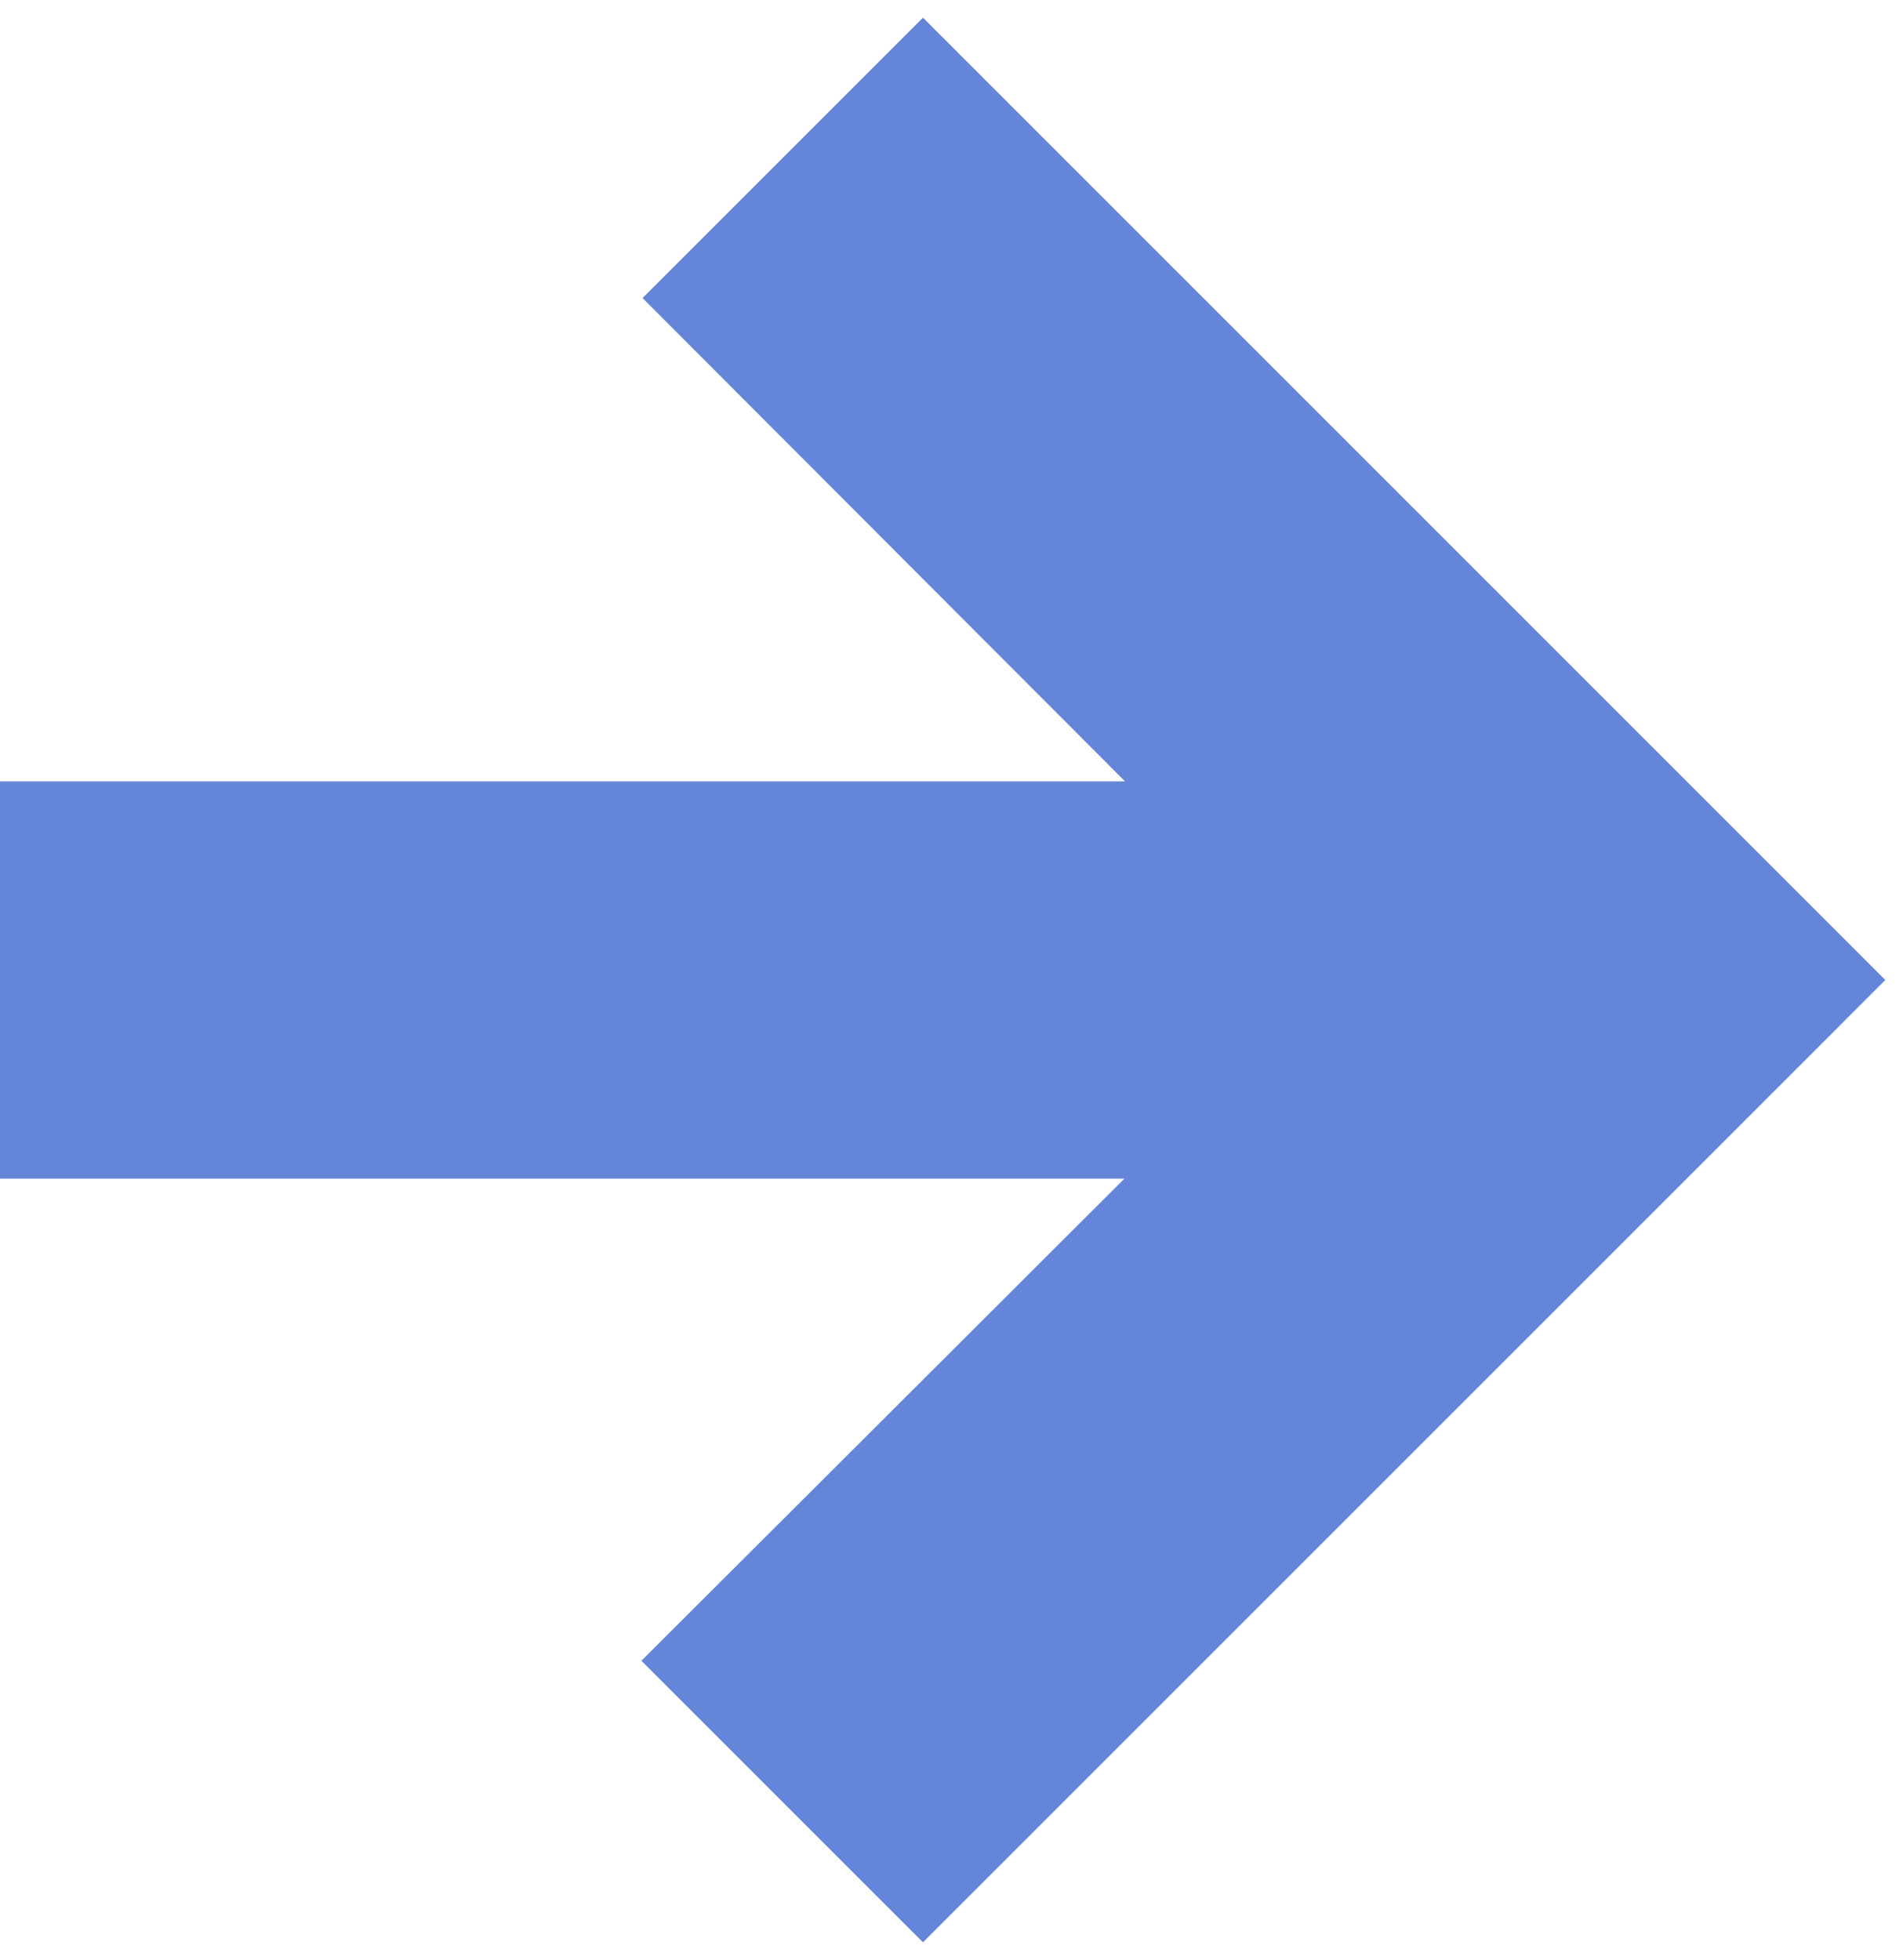 <svg width="100" height="103" viewBox="0 0 100 103" fill="none" xmlns="http://www.w3.org/2000/svg">
<path d="M50.268 6.232L48.5 4.464L46.732 6.232L39.065 13.899L37.299 15.665L39.064 17.433L65.147 43.562L5 43.562L2.5 43.562L2.5 46.062L2.5 56.938L2.5 59.438L5 59.438L65.131 59.438L39.013 85.509L37.242 87.277L39.011 89.046L46.732 96.768L48.5 98.535L50.268 96.768L93.768 53.268L95.535 51.5L93.768 49.732L50.268 6.232Z" fill="#6485D8" stroke="#6485D8" stroke-width="5"/>
</svg>

